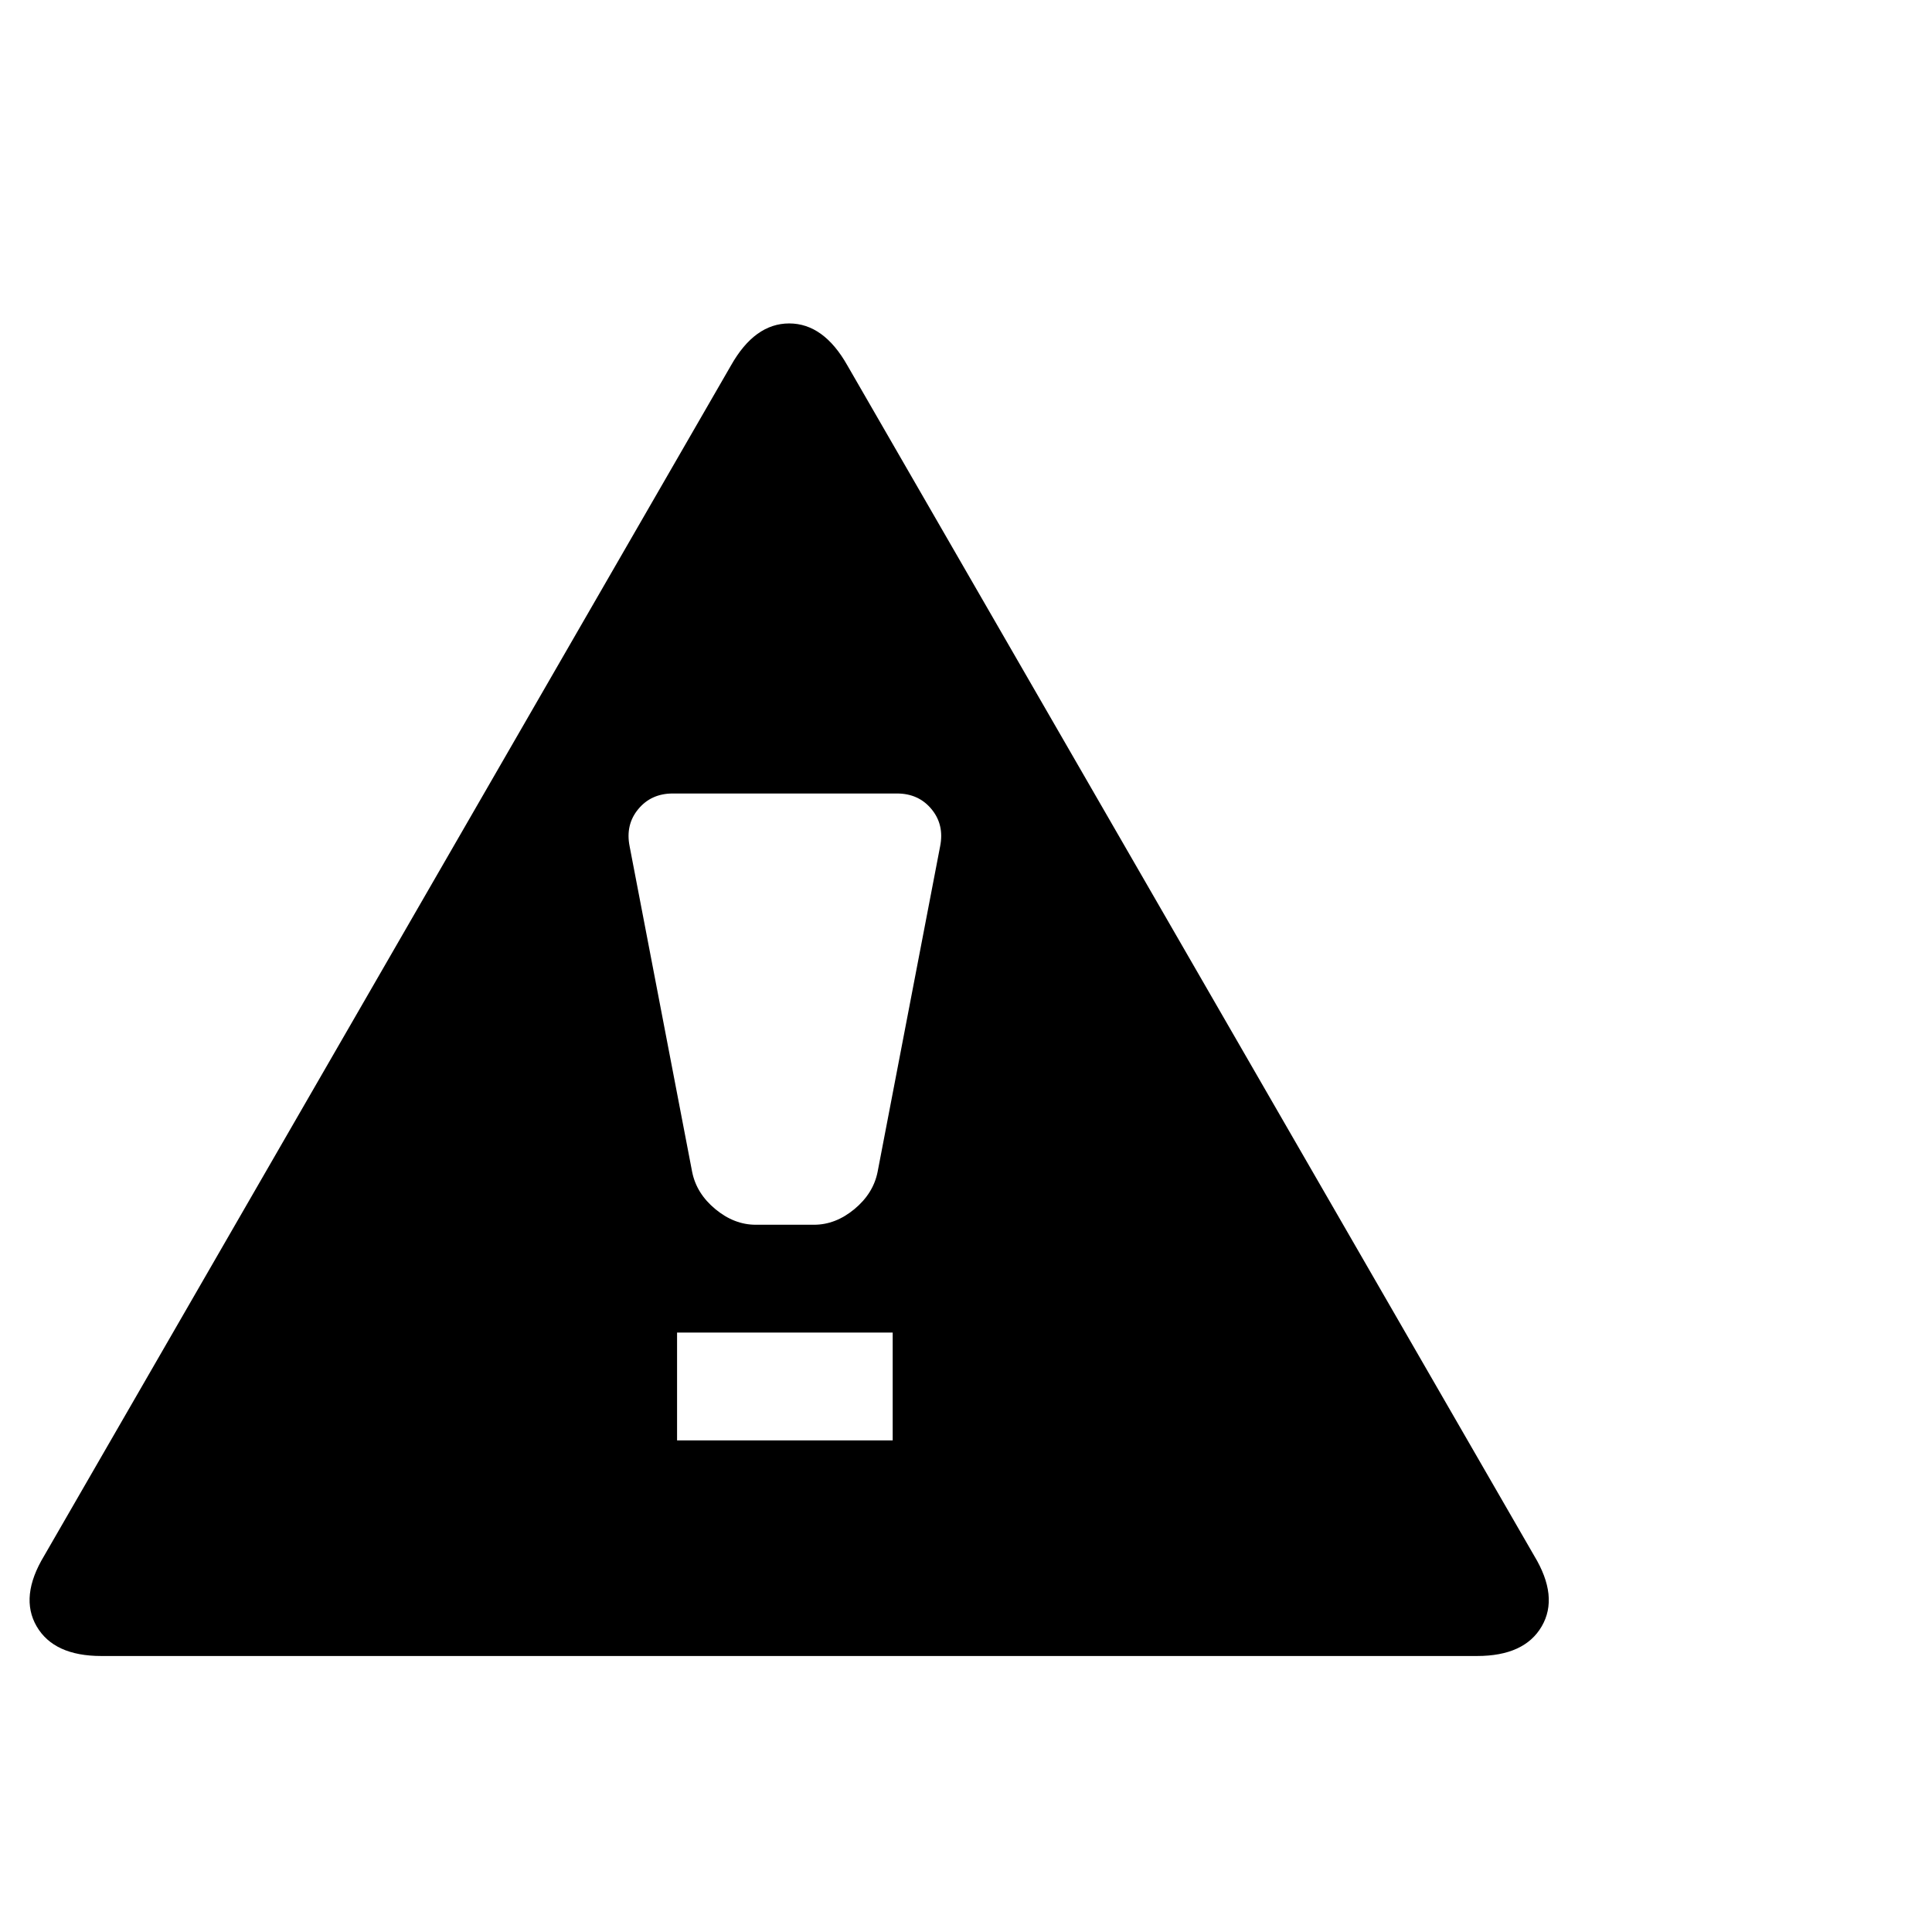<svg viewBox="0 0 1792 1792" xmlns="http://www.w3.org/2000/svg"><path d="M786 339l637 1104q23 38 7 65.5t-60 27.5H94q-44 0-60-27.5t7-65.5L678 339q22-39 54-39t54 39zm46 397H624q-20 0-32 14.5t-8 34.5l58 302q4 20 21.5 34.5T701 1136h54q20 0 37.5-14.5T814 1087l58-302q4-20-8-34.5T832 736zm-204 500v100h200v-100H628z"/></svg>